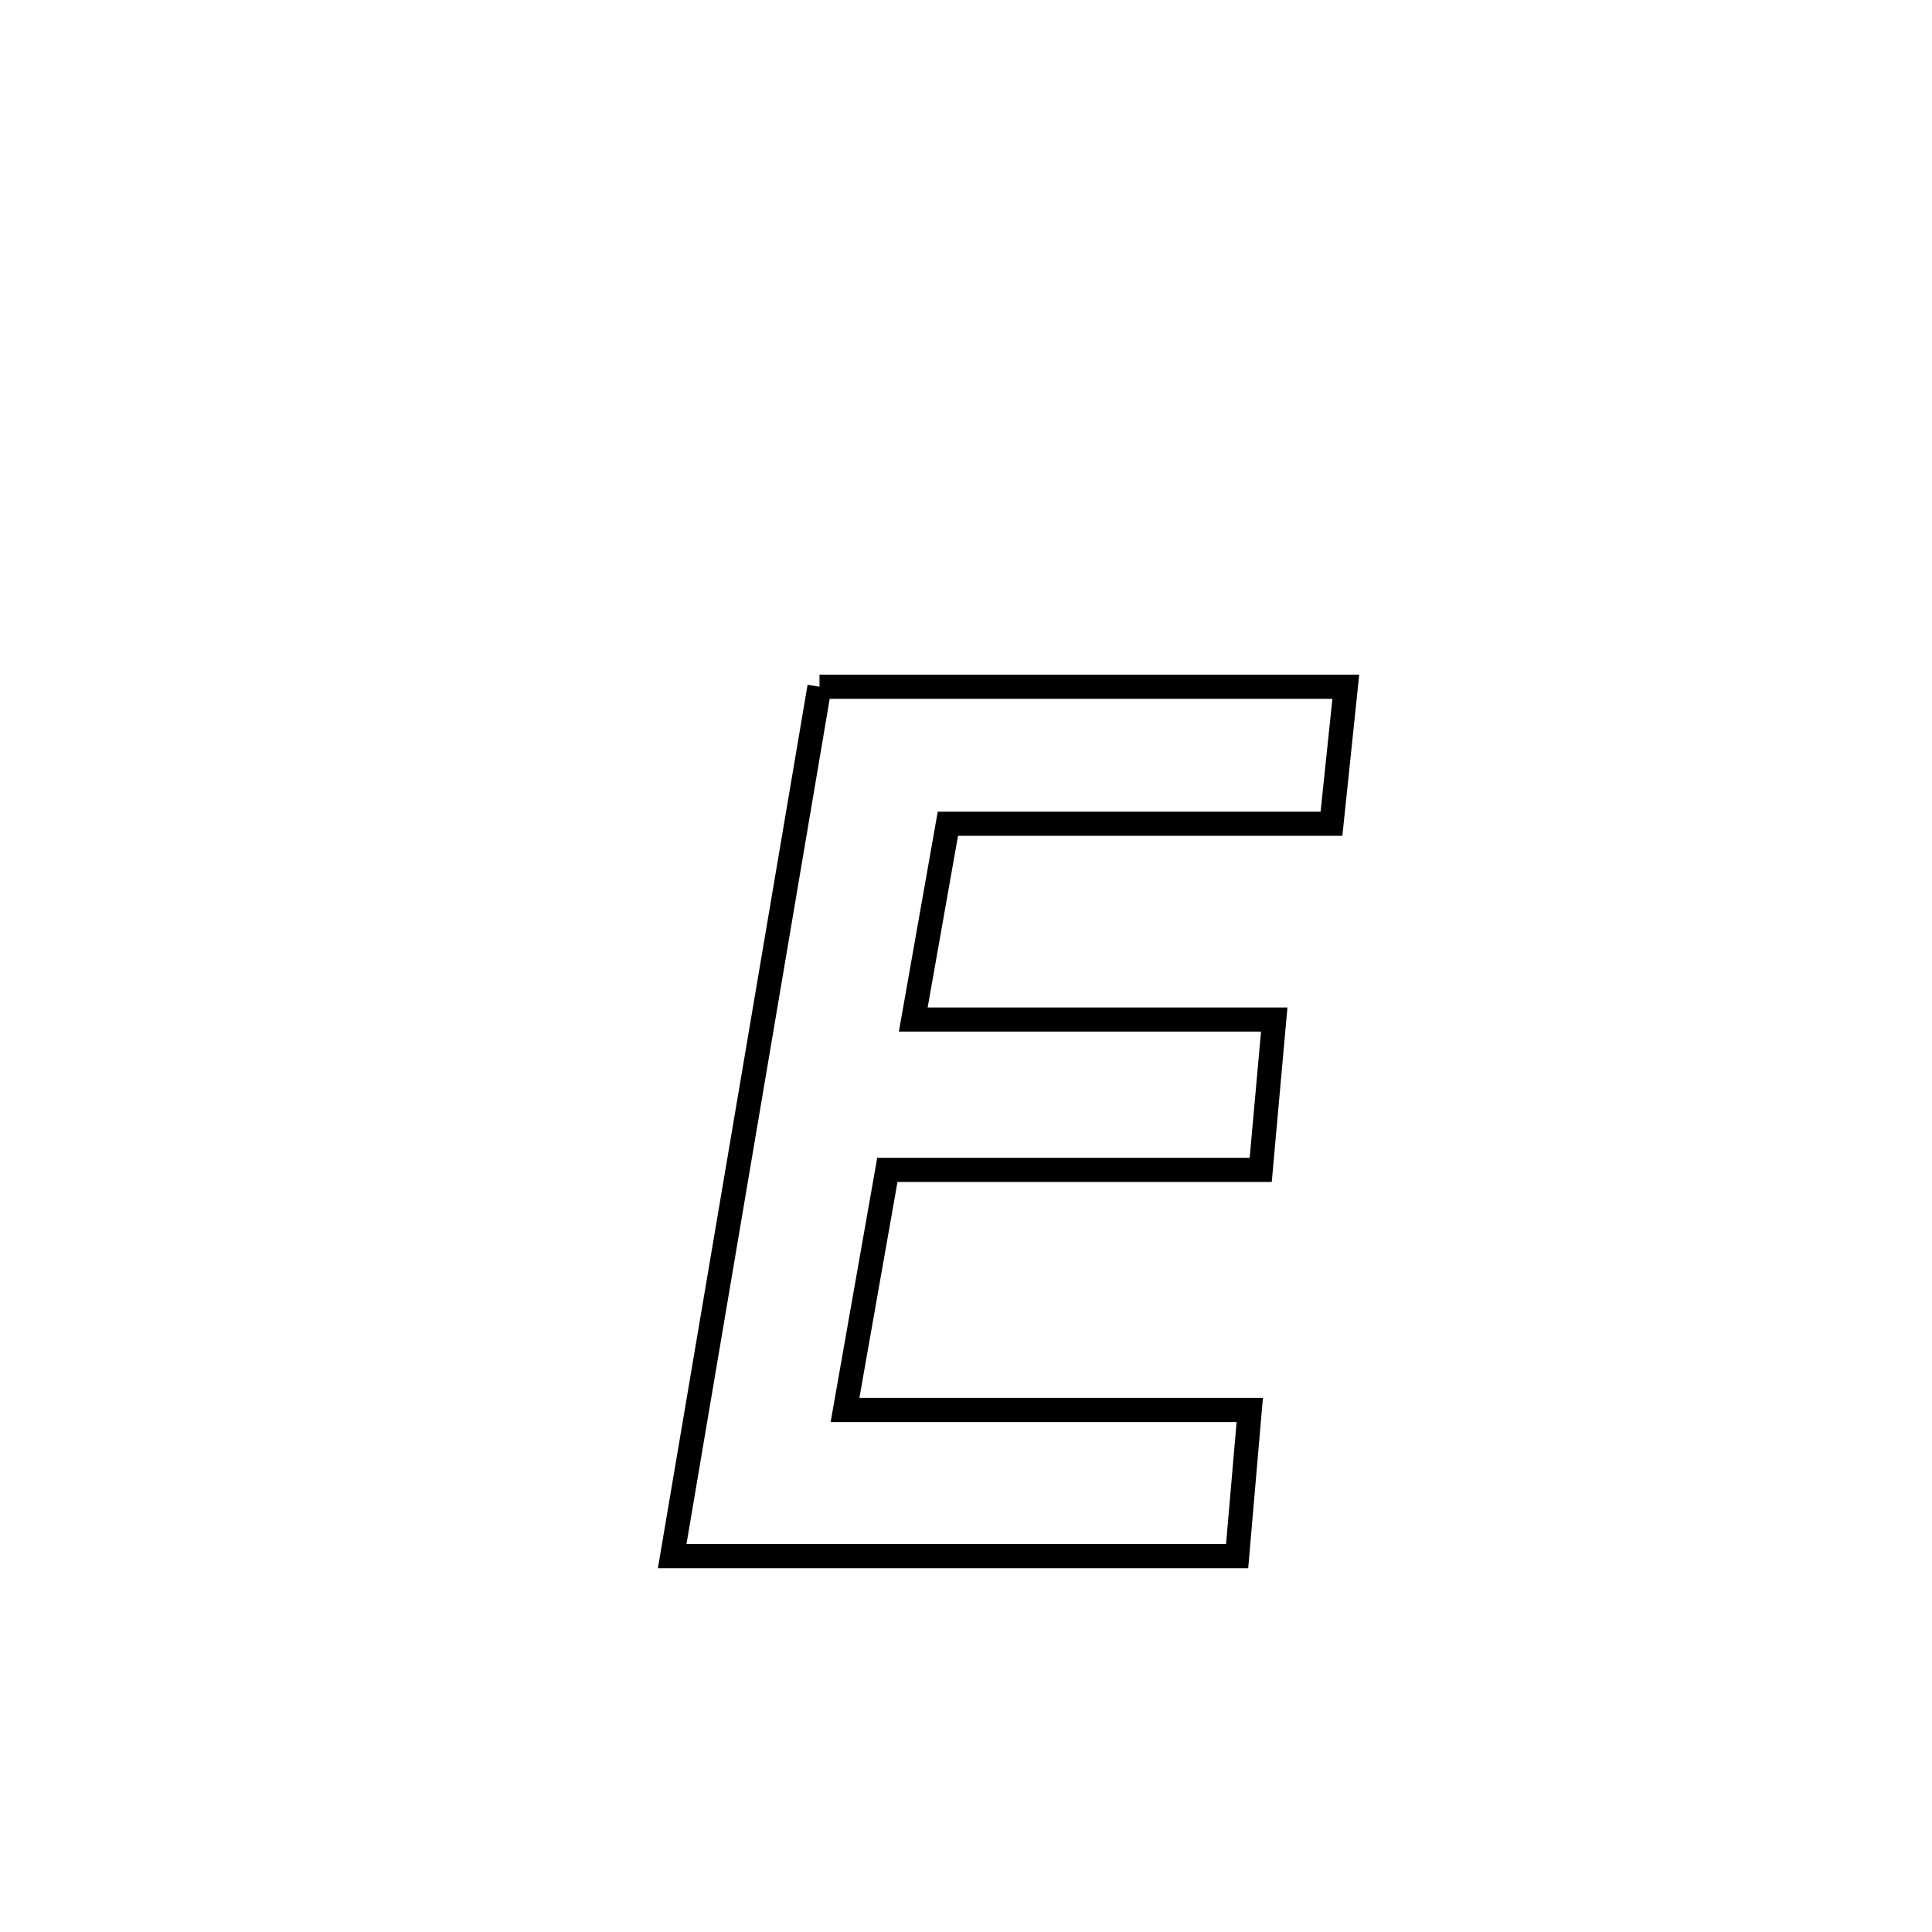 <svg xmlns="http://www.w3.org/2000/svg" viewBox="0.0 0.0 24.0 24.0" height="200px" width="200px"><path fill="none" stroke="black" stroke-width=".3" stroke-opacity="1.0"  filling="0" d="M10.18 8.531 L10.18 8.531 C12.359 8.531 14.539 8.531 16.718 8.531 L16.718 8.531 C16.658 9.099 16.599 9.666 16.54 10.233 L16.54 10.233 C14.952 10.233 13.364 10.233 11.775 10.233 L11.775 10.233 C11.614 11.145 11.507 11.75 11.345 12.665 L11.345 12.665 C12.84 12.665 14.334 12.665 15.829 12.665 L15.829 12.665 C15.773 13.288 15.717 13.91 15.661 14.533 L15.661 14.533 C14.115 14.533 12.569 14.533 11.023 14.533 L11.023 14.533 C10.848 15.527 10.672 16.521 10.497 17.515 L10.497 17.515 C12.173 17.515 13.849 17.515 15.525 17.515 L15.525 17.515 C15.473 18.12 15.42 18.726 15.368 19.331 L15.368 19.331 C13.029 19.331 10.689 19.331 8.35 19.331 L8.35 19.331 C8.655 17.531 8.96 15.731 9.265 13.931 C9.57 12.131 9.875 10.331 10.18 8.531 L10.18 8.531"></path></svg>